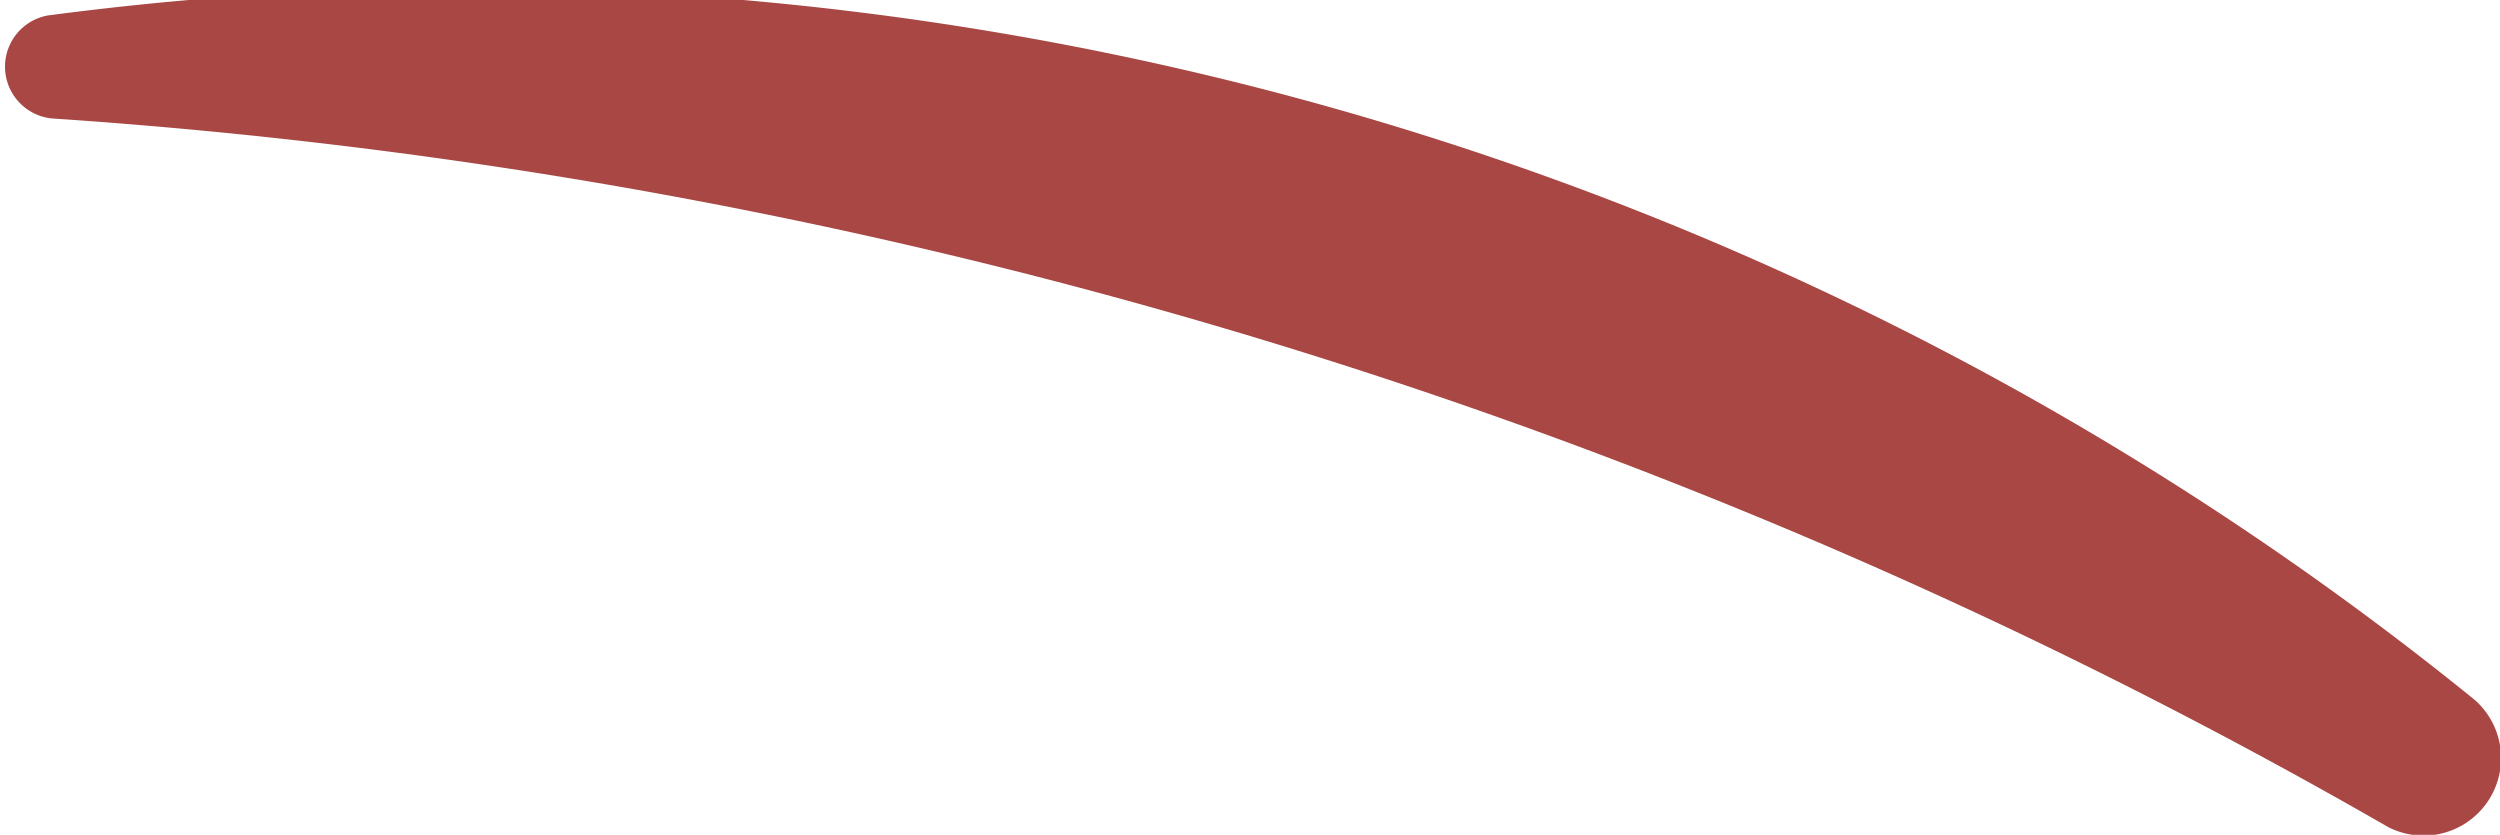 <svg xmlns="http://www.w3.org/2000/svg" width="2.258" height="0.754" viewBox="0 0 2.258 0.754"><defs><style>.a{fill:#a84743;}</style></defs><path class="a" d="M972.175,259.869a2.881,2.881,0,0,1,2.192.618.07.07,0,0,1-.078.115,4.883,4.883,0,0,0-2.11-.64A.047.047,0,0,1,972.175,259.869Z" transform="translate(-972.132 -259.855)"/></svg>